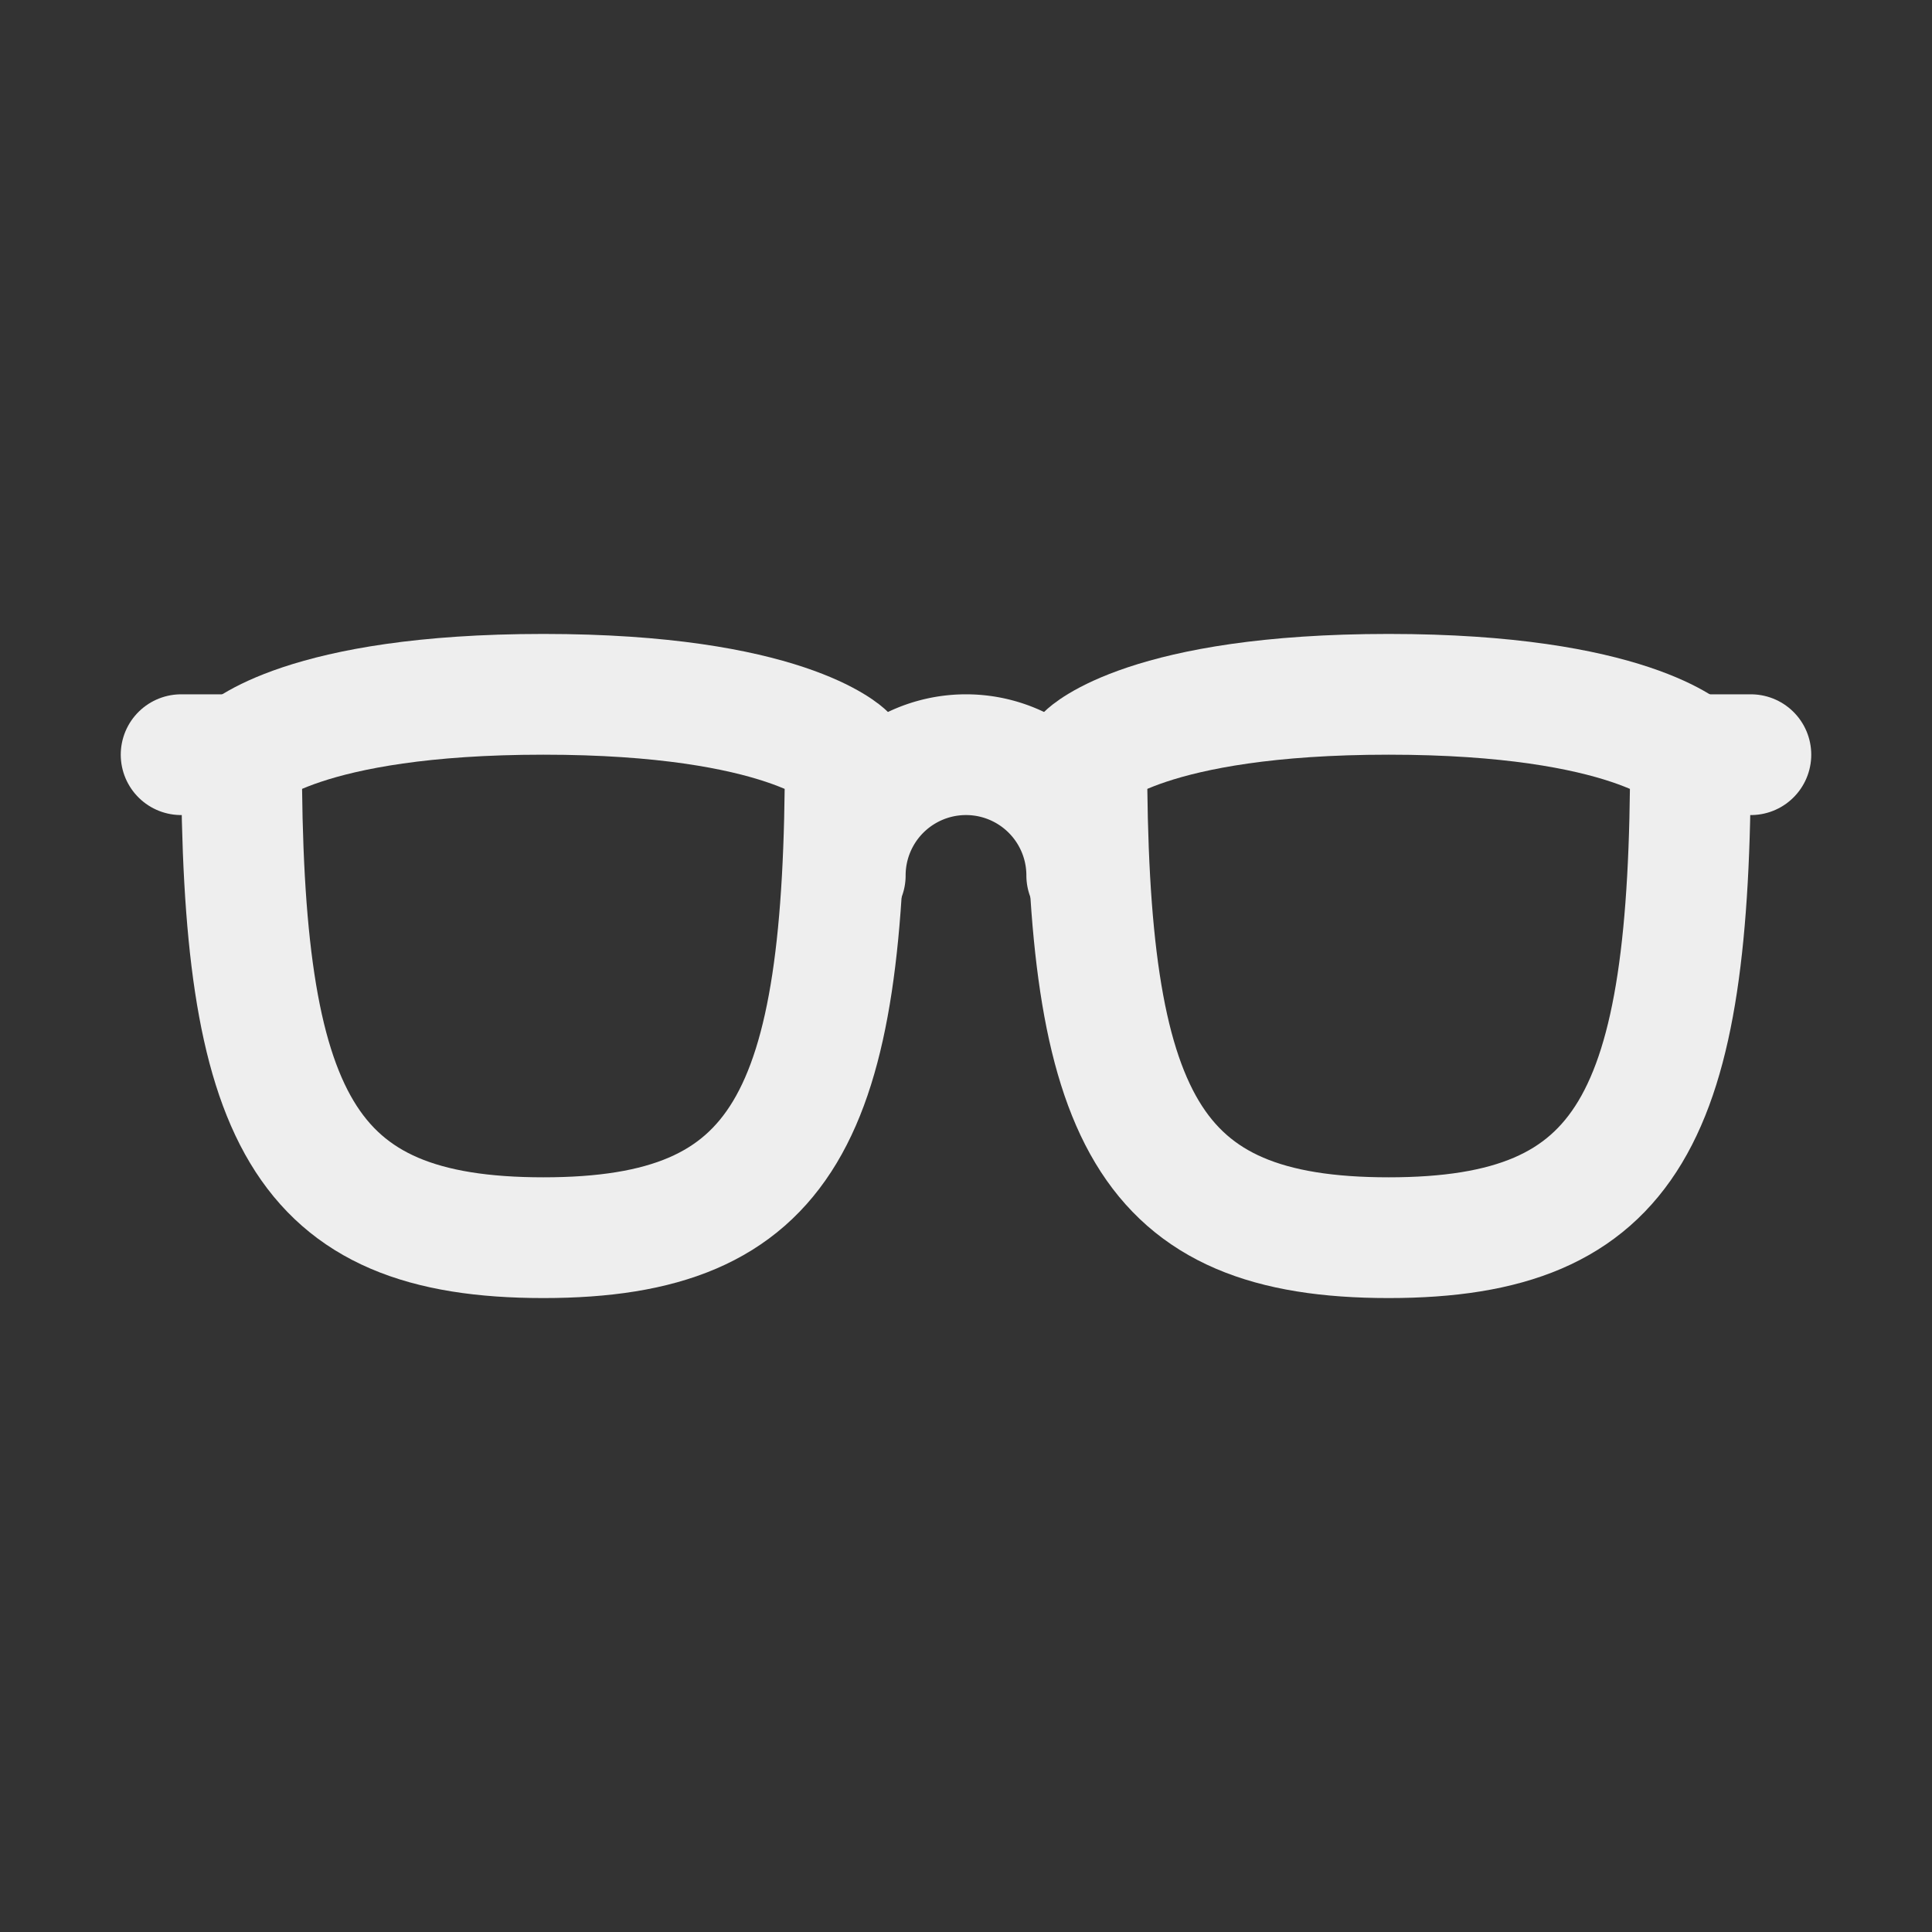<svg xmlns='http://www.w3.org/2000/svg' width='512' height='512' viewBox='0 0 512 512'><rect x="0" y="0" width="512" height="512" fill="#333333" stroke="none"/><title>ionicons-v5-d</title><path d='M224,232a32,32,0,0,1,64,0' style='fill:none;stroke:#eeeeee;stroke-linecap:round;stroke-linejoin:round;stroke-width:32px'/><line x1='448' y1='200' x2='464' y2='200' style='fill:none;stroke:#eeeeee;stroke-linecap:round;stroke-linejoin:round;stroke-width:32px'/><line x1='64' y1='200' x2='48' y2='200' style='fill:none;stroke:#eeeeee;stroke-linecap:round;stroke-linejoin:round;stroke-width:32px'/><path d='M64,200c0,96,16,128,80,128s80-32,80-128c0,0-16-16-80-16S64,200,64,200Z' style='fill:none;stroke:#eeeeee;stroke-linecap:round;stroke-linejoin:round;stroke-width:32px'/><path d='M448,200c0,96-16,128-80,128s-80-32-80-128c0,0,16-16,80-16S448,200,448,200Z' style='fill:none;stroke:#eeeeee;stroke-linecap:round;stroke-linejoin:round;stroke-width:32px'/></svg>